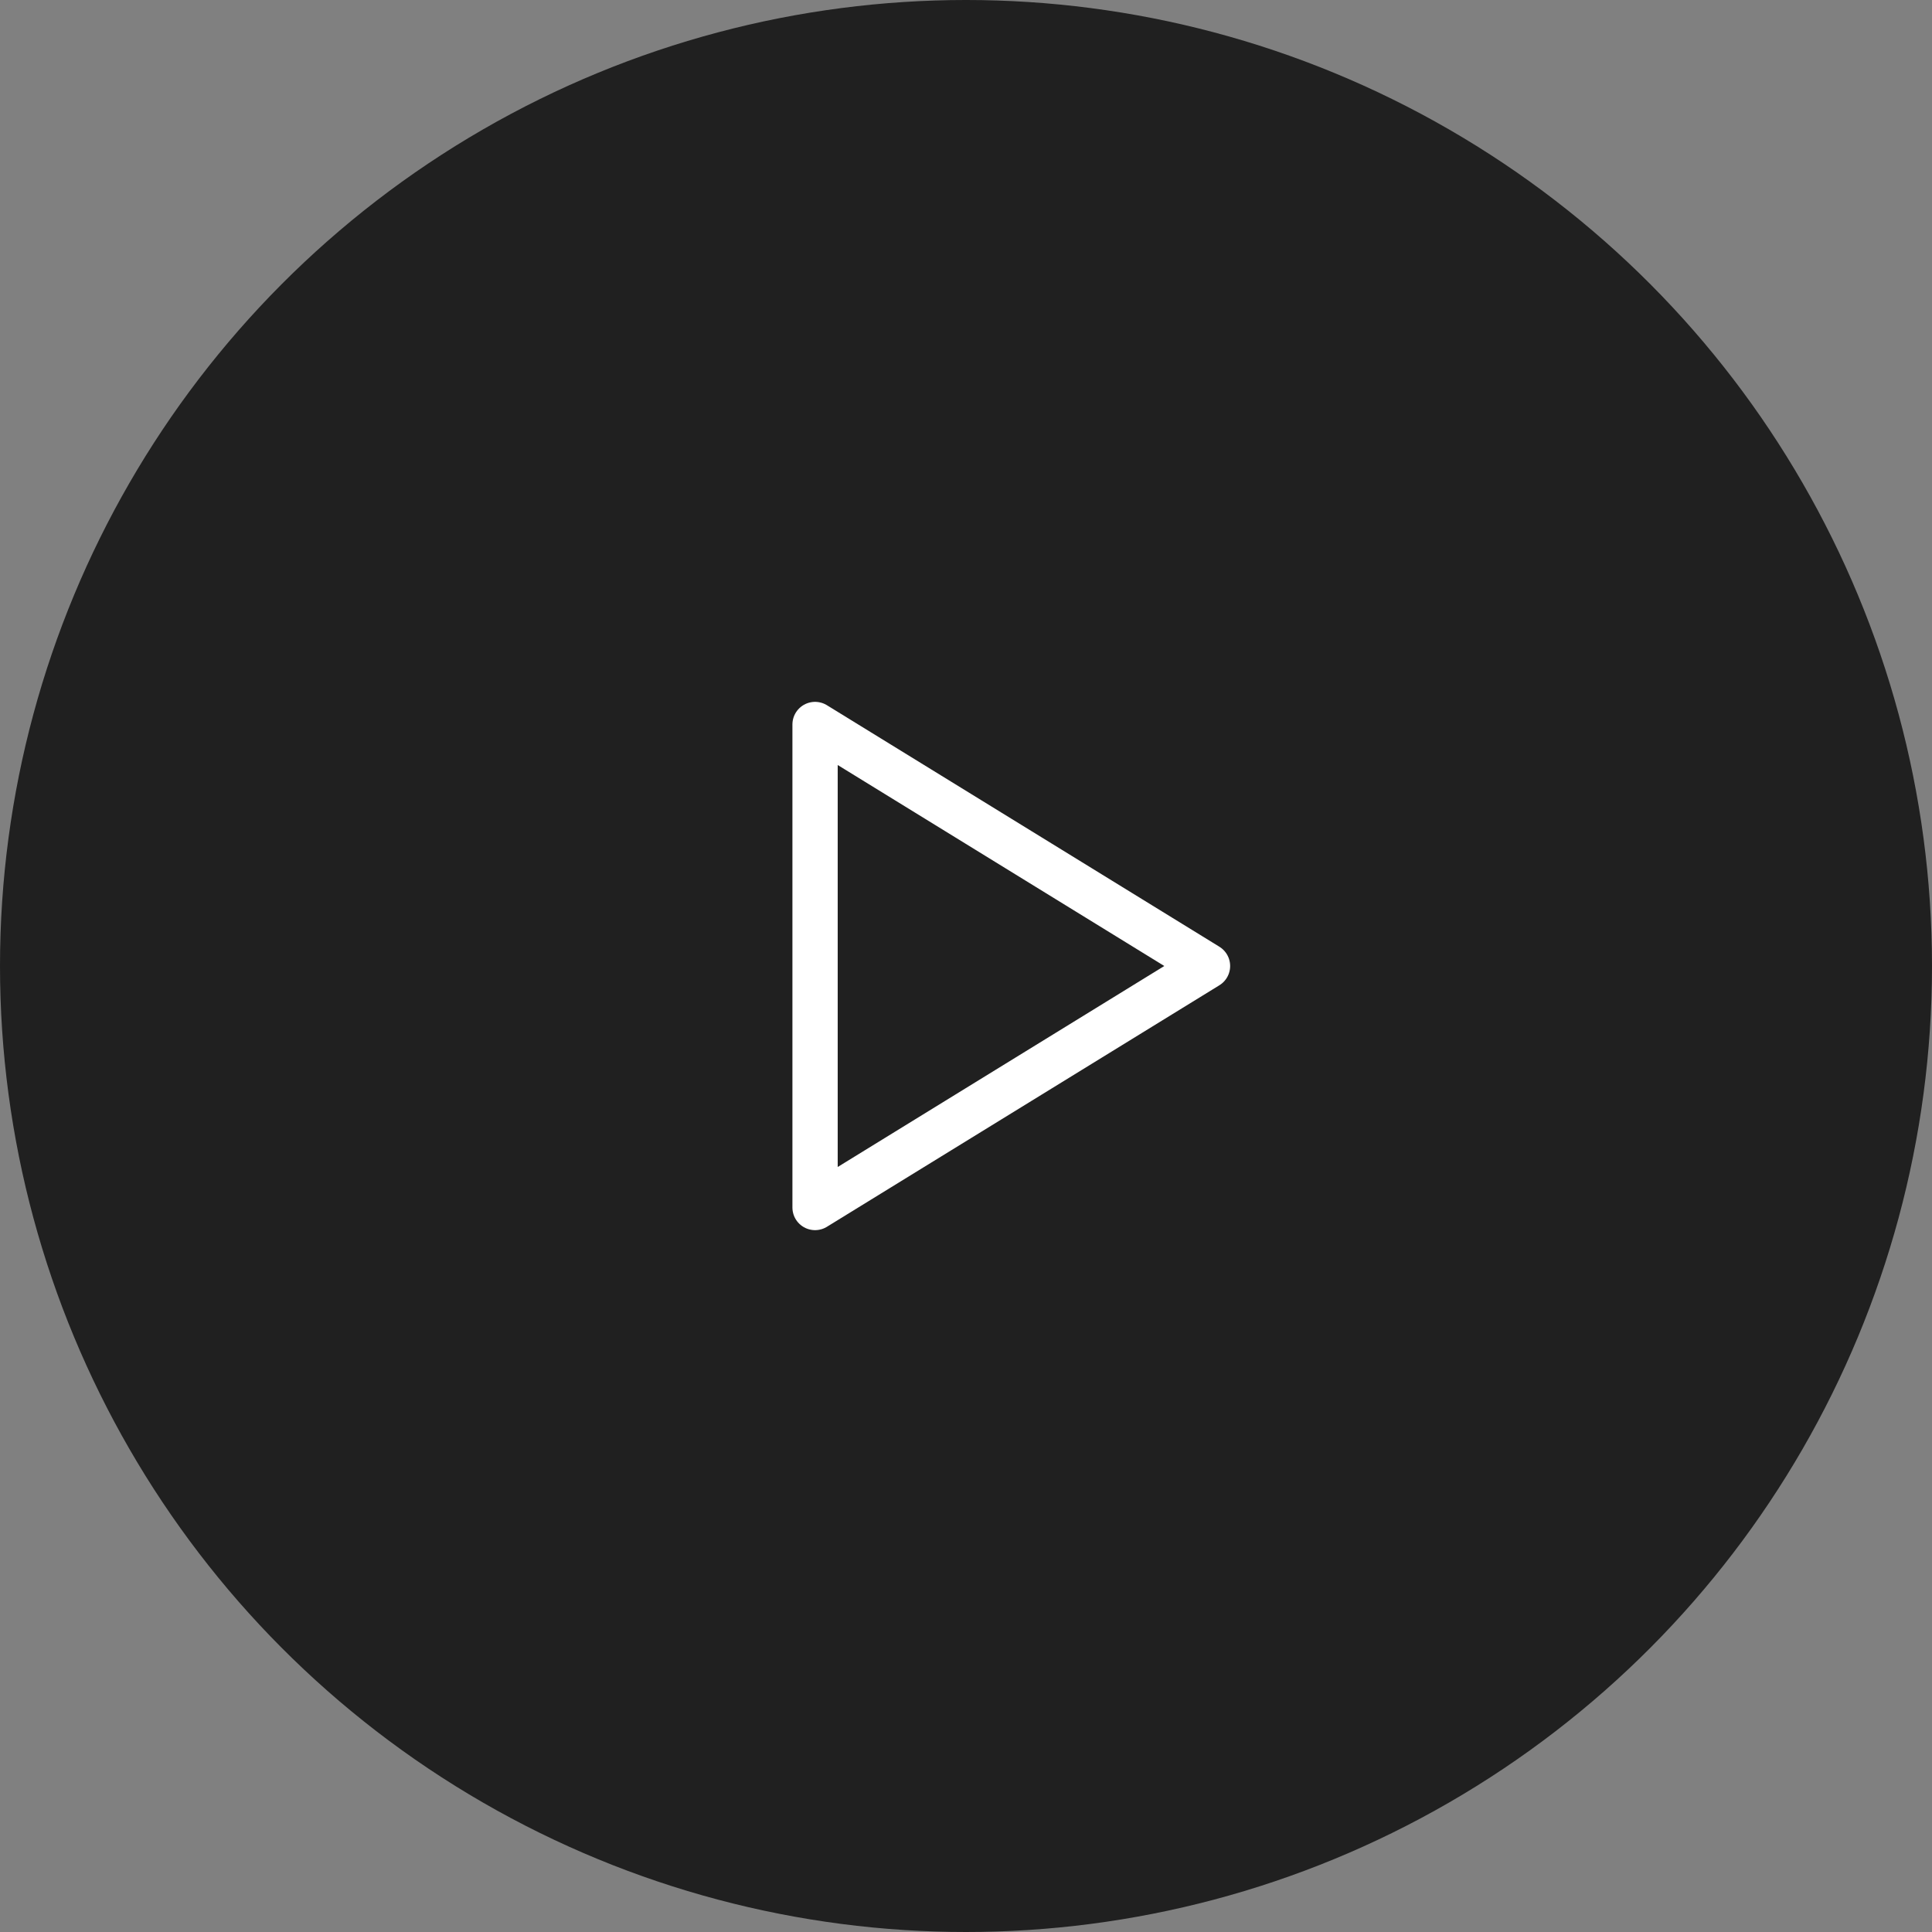 <svg width="64" height="64" viewBox="0 0 64 64" fill="none" xmlns="http://www.w3.org/2000/svg">
<rect x="0" y="0" width="64" height="64" fill="#808080" stroke="none"/>
<circle opacity="0.75" cx="32" cy="32" r="32" fill="black"/>
<g clip-path="url(#clip0_16_33)">
<path d="M27 24V40L40 32L27 24Z" stroke="white" stroke-width="1.5" stroke-linecap="round" stroke-linejoin="round"/>
</g>
<defs>
<clipPath id="clip0_16_33">
<rect width="24" height="24" fill="white" transform="translate(20 20)"/>
</clipPath>
</defs>
</svg>
